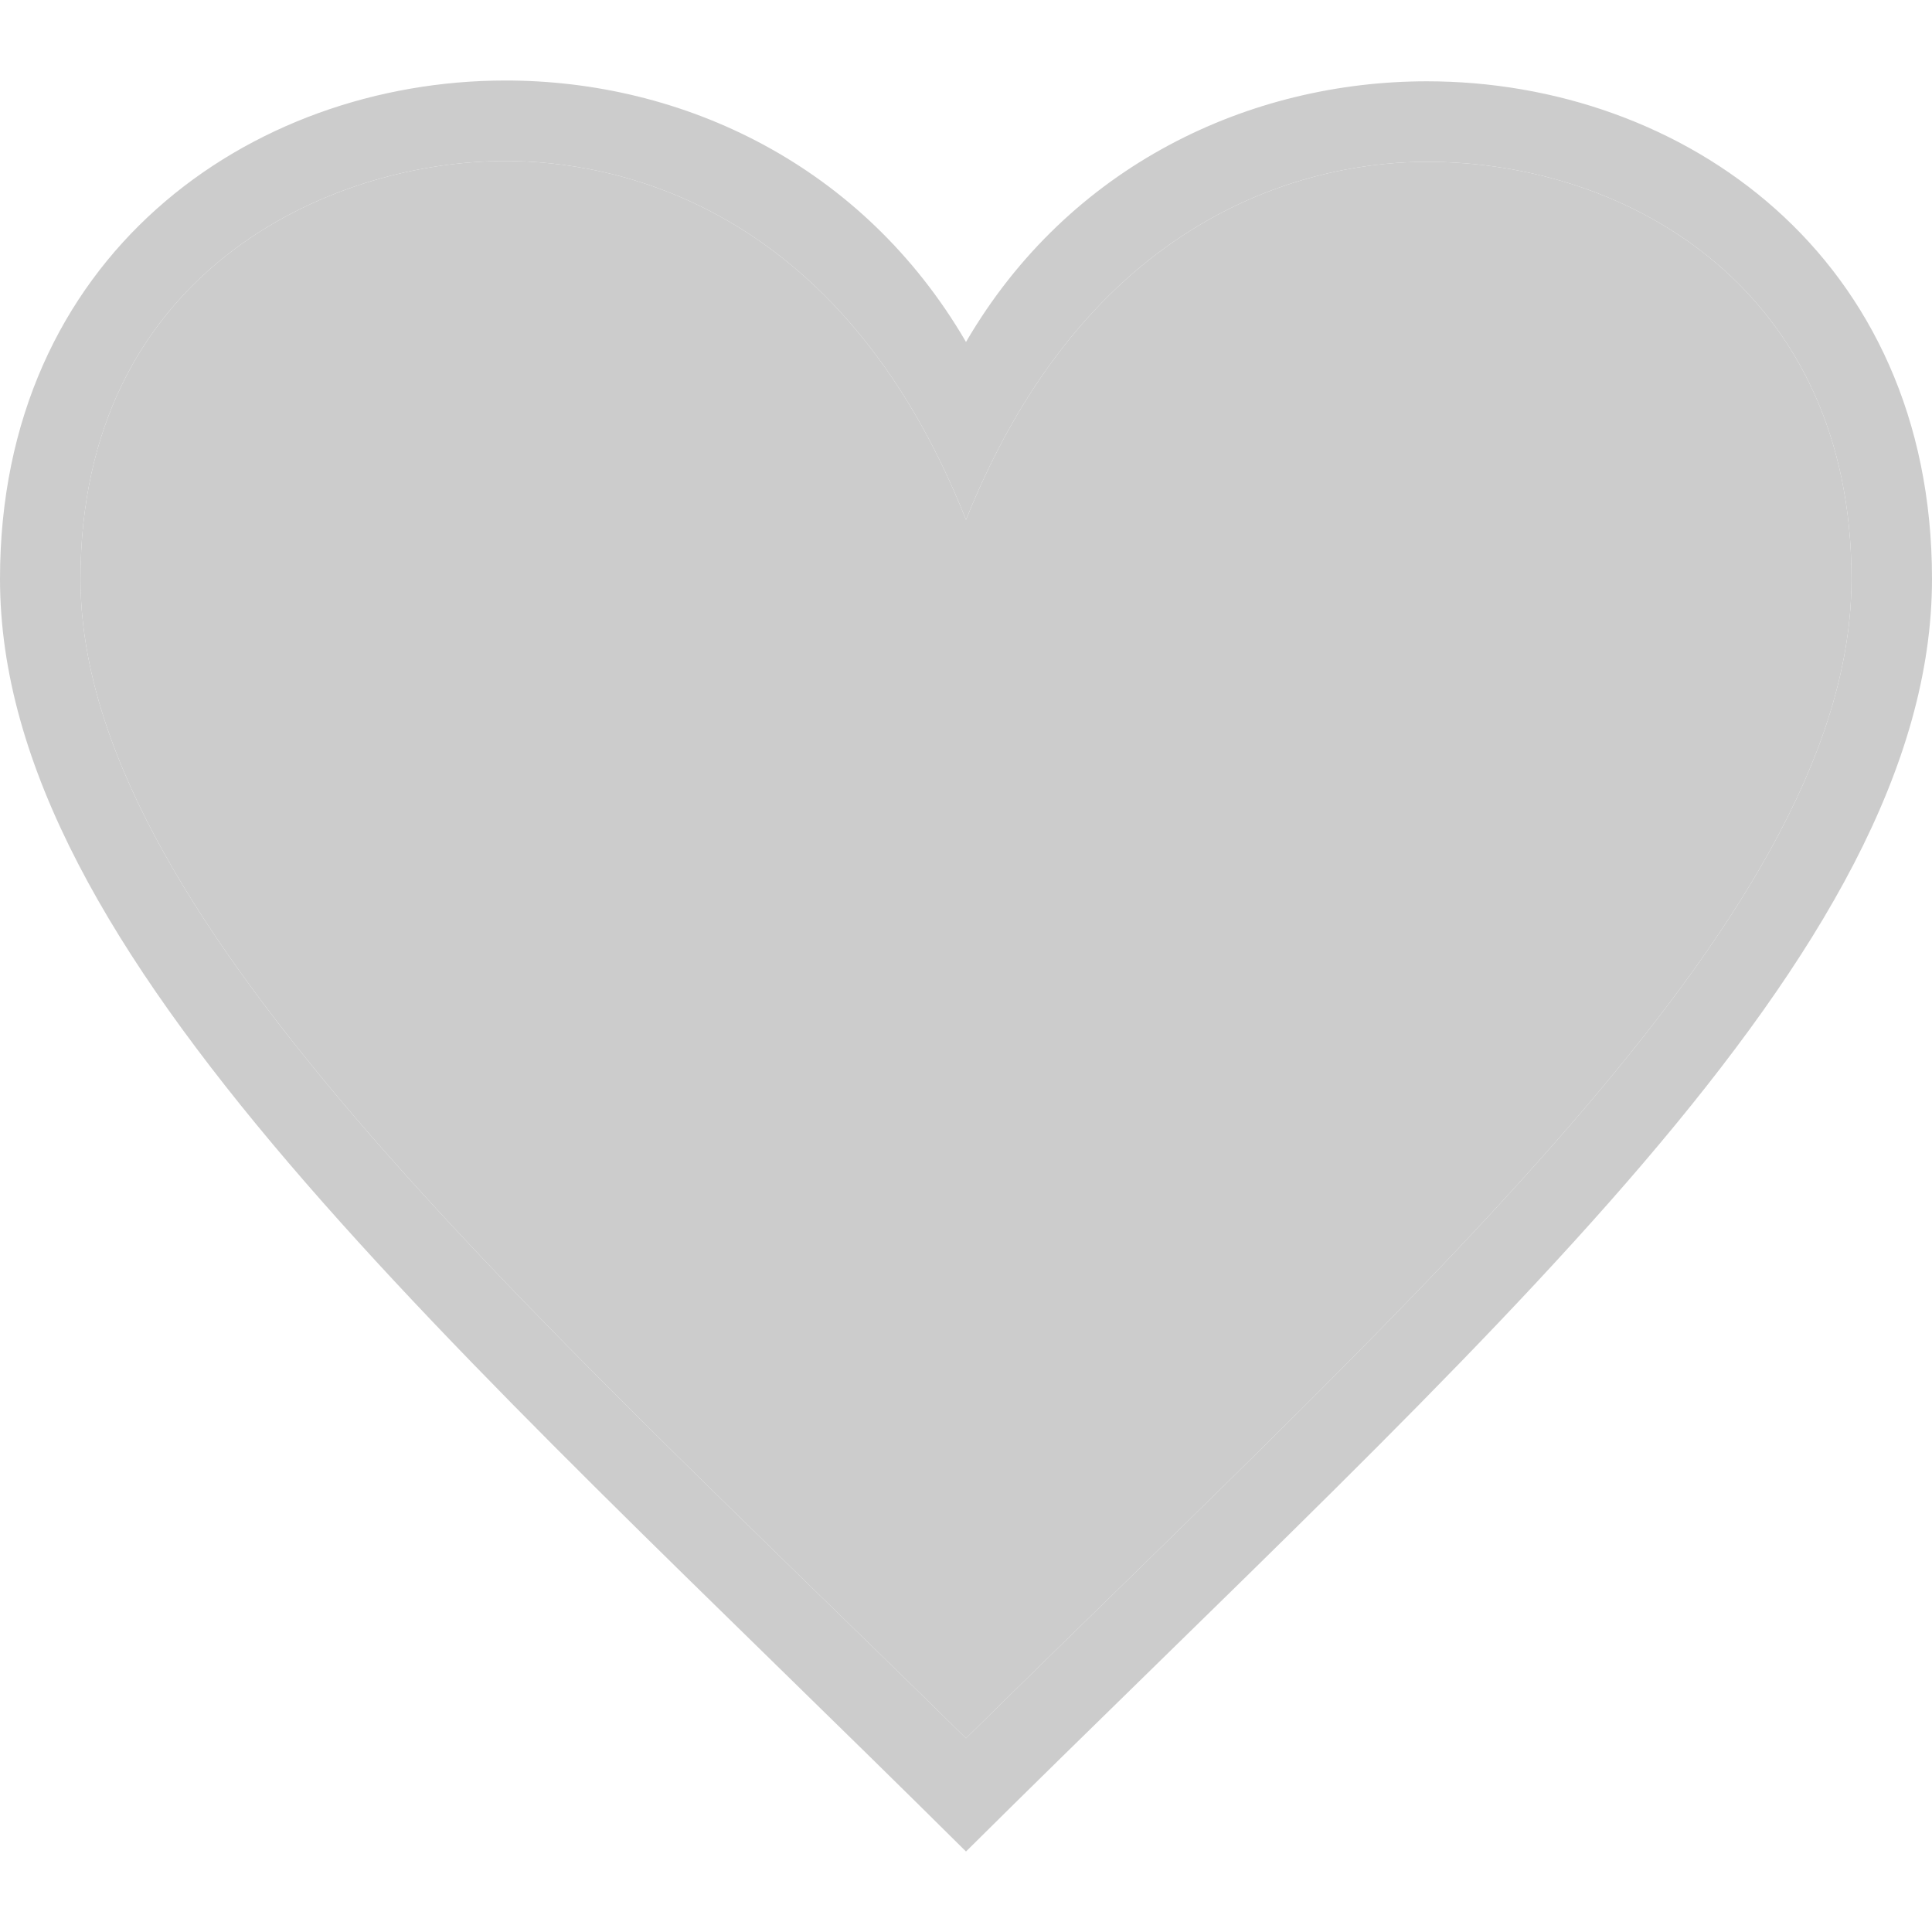 <svg width="24" height="24" viewBox="0 0 24 24" fill="none" xmlns="http://www.w3.org/2000/svg">
<path fill-rule="evenodd" clip-rule="evenodd" d="M12 21.593C6.37 16.054 1 11.296 1 7.191C1 3.4 4.068 2 6.281 2C7.593 2 10.432 2.501 12 6.457C13.59 2.489 16.464 2.01 17.726 2.01C20.266 2.01 23 3.631 23 7.191C23 11.26 17.864 15.816 12 21.593ZM17.726 1.01C15.523 1.01 13.28 2.052 12 4.248C10.715 2.042 8.478 1 6.281 1C3.098 1 0 3.187 0 7.191C0 11.852 5.571 16.62 12 23C18.43 16.62 24 11.852 24 7.191C24 3.18 20.905 1.01 17.726 1.01Z" fill="#CCCCCC"/>
<path d="M12 21.593C6.37 16.054 1 11.296 1 7.191C1 3.4 4.068 2 6.281 2C7.593 2 10.432 2.501 12 6.457C13.59 2.489 16.464 2.01 17.726 2.01C20.266 2.01 23 3.631 23 7.191C23 11.26 17.864 15.816 12 21.593Z" fill="#CCCCCC"/>
</svg>

